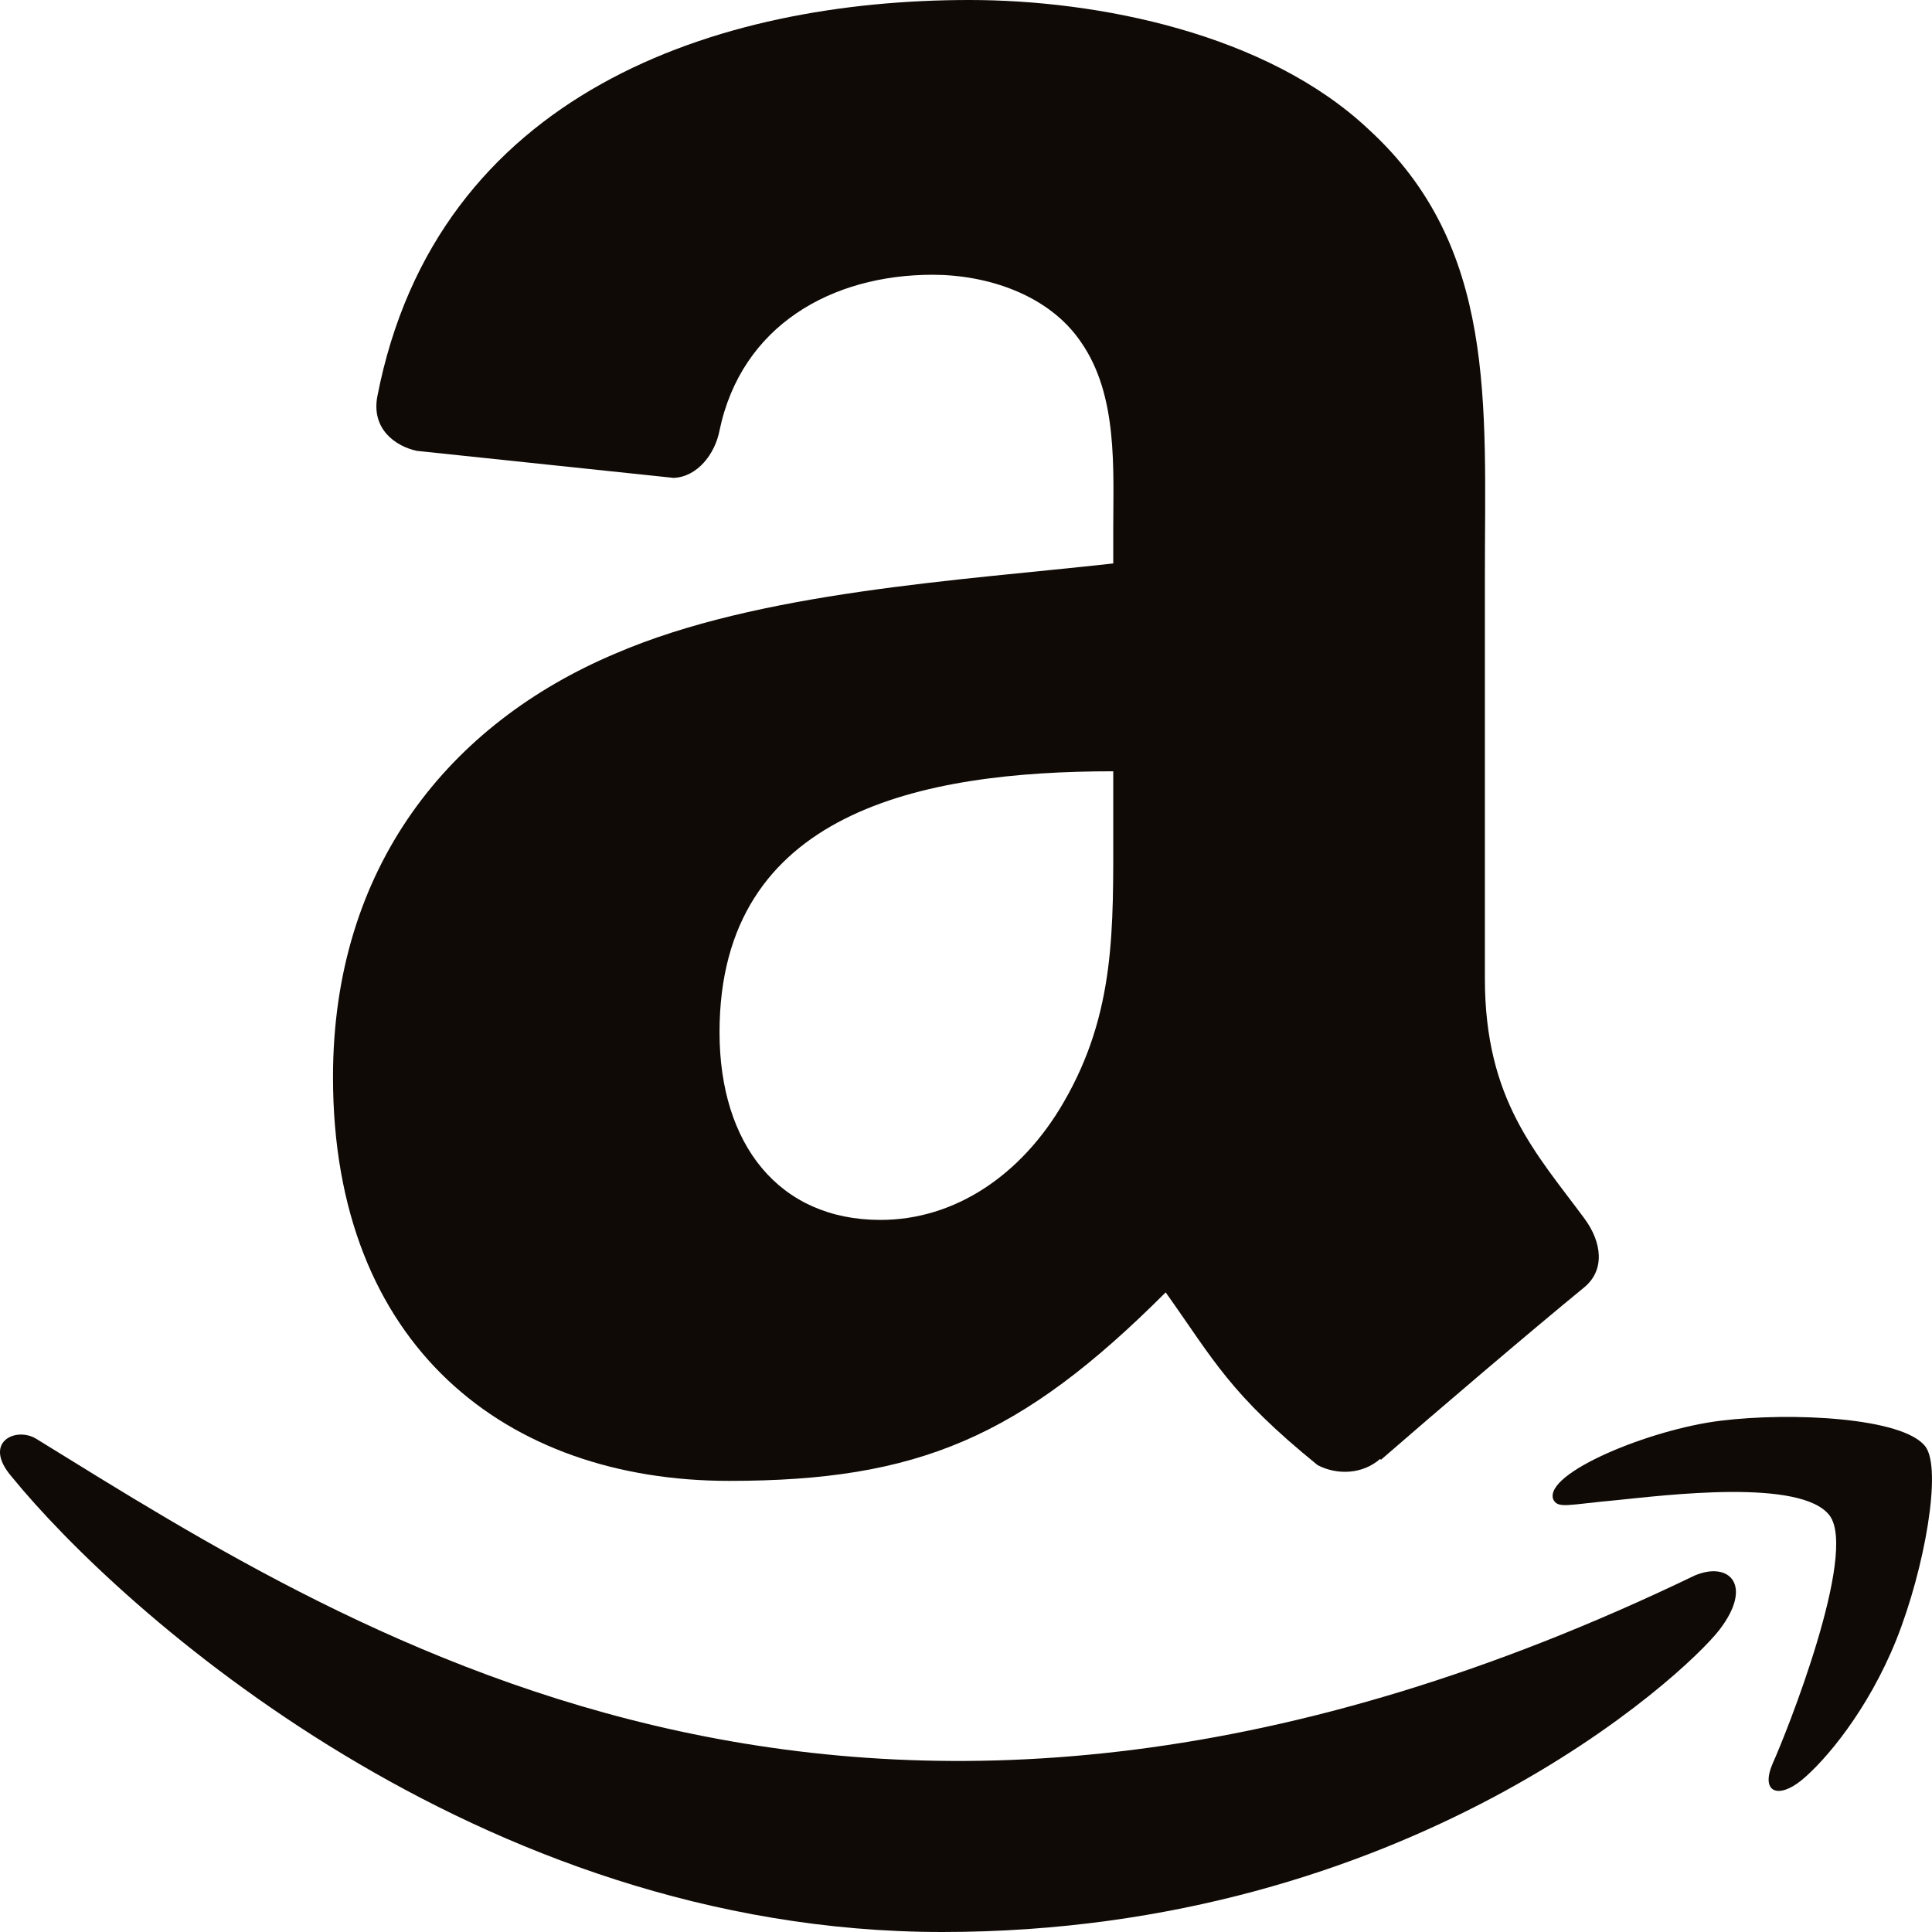 <svg width="14" height="14" viewBox="0 0 14 14" fill="none" xmlns="http://www.w3.org/2000/svg">
<path d="M12.28 11.417C6.325 14.287 2.629 11.886 0.264 10.427C0.117 10.335 -0.131 10.449 0.084 10.7C0.873 11.668 3.455 14 6.827 14C10.201 14 12.208 12.136 12.459 11.811C12.708 11.488 12.532 11.31 12.28 11.417ZM13.952 10.482C13.792 10.271 12.98 10.232 12.469 10.295C11.957 10.357 11.188 10.674 11.255 10.864C11.289 10.935 11.359 10.903 11.711 10.871C12.063 10.836 13.052 10.71 13.258 10.982C13.464 11.257 12.943 12.564 12.847 12.775C12.755 12.986 12.882 13.04 13.055 12.9C13.226 12.759 13.535 12.396 13.742 11.881C13.948 11.364 14.074 10.642 13.952 10.482Z" fill="#0F0A05"/>
<path fill-rule="evenodd" clip-rule="evenodd" d="M8.067 5.995C8.067 6.727 8.085 7.337 7.708 7.987C7.403 8.515 6.92 8.84 6.38 8.84C5.643 8.84 5.214 8.291 5.214 7.48C5.214 5.879 6.679 5.589 8.067 5.589V5.995ZM10.001 10.572C9.874 10.683 9.691 10.691 9.548 10.617C8.911 10.1 8.798 9.859 8.447 9.365C7.395 10.417 6.65 10.731 5.284 10.731C3.671 10.731 2.413 9.756 2.413 7.805C2.413 6.281 3.258 5.243 4.459 4.736C5.5 4.287 6.955 4.207 8.067 4.083V3.84C8.067 3.394 8.102 2.866 7.834 2.48C7.6 2.134 7.152 1.991 6.758 1.991C6.026 1.991 5.373 2.359 5.214 3.119C5.182 3.288 5.055 3.455 4.882 3.463L3.02 3.267C2.864 3.233 2.691 3.109 2.734 2.874C3.163 0.666 5.201 0 7.025 0C7.958 0 9.178 0.243 9.915 0.935C10.849 1.788 10.76 2.926 10.76 4.165V7.091C10.76 7.971 11.132 8.357 11.483 8.832C11.607 9.001 11.634 9.204 11.477 9.331C11.086 9.651 10.39 10.245 10.007 10.578L10.001 10.572Z" fill="#0F0A05"/>
</svg>
